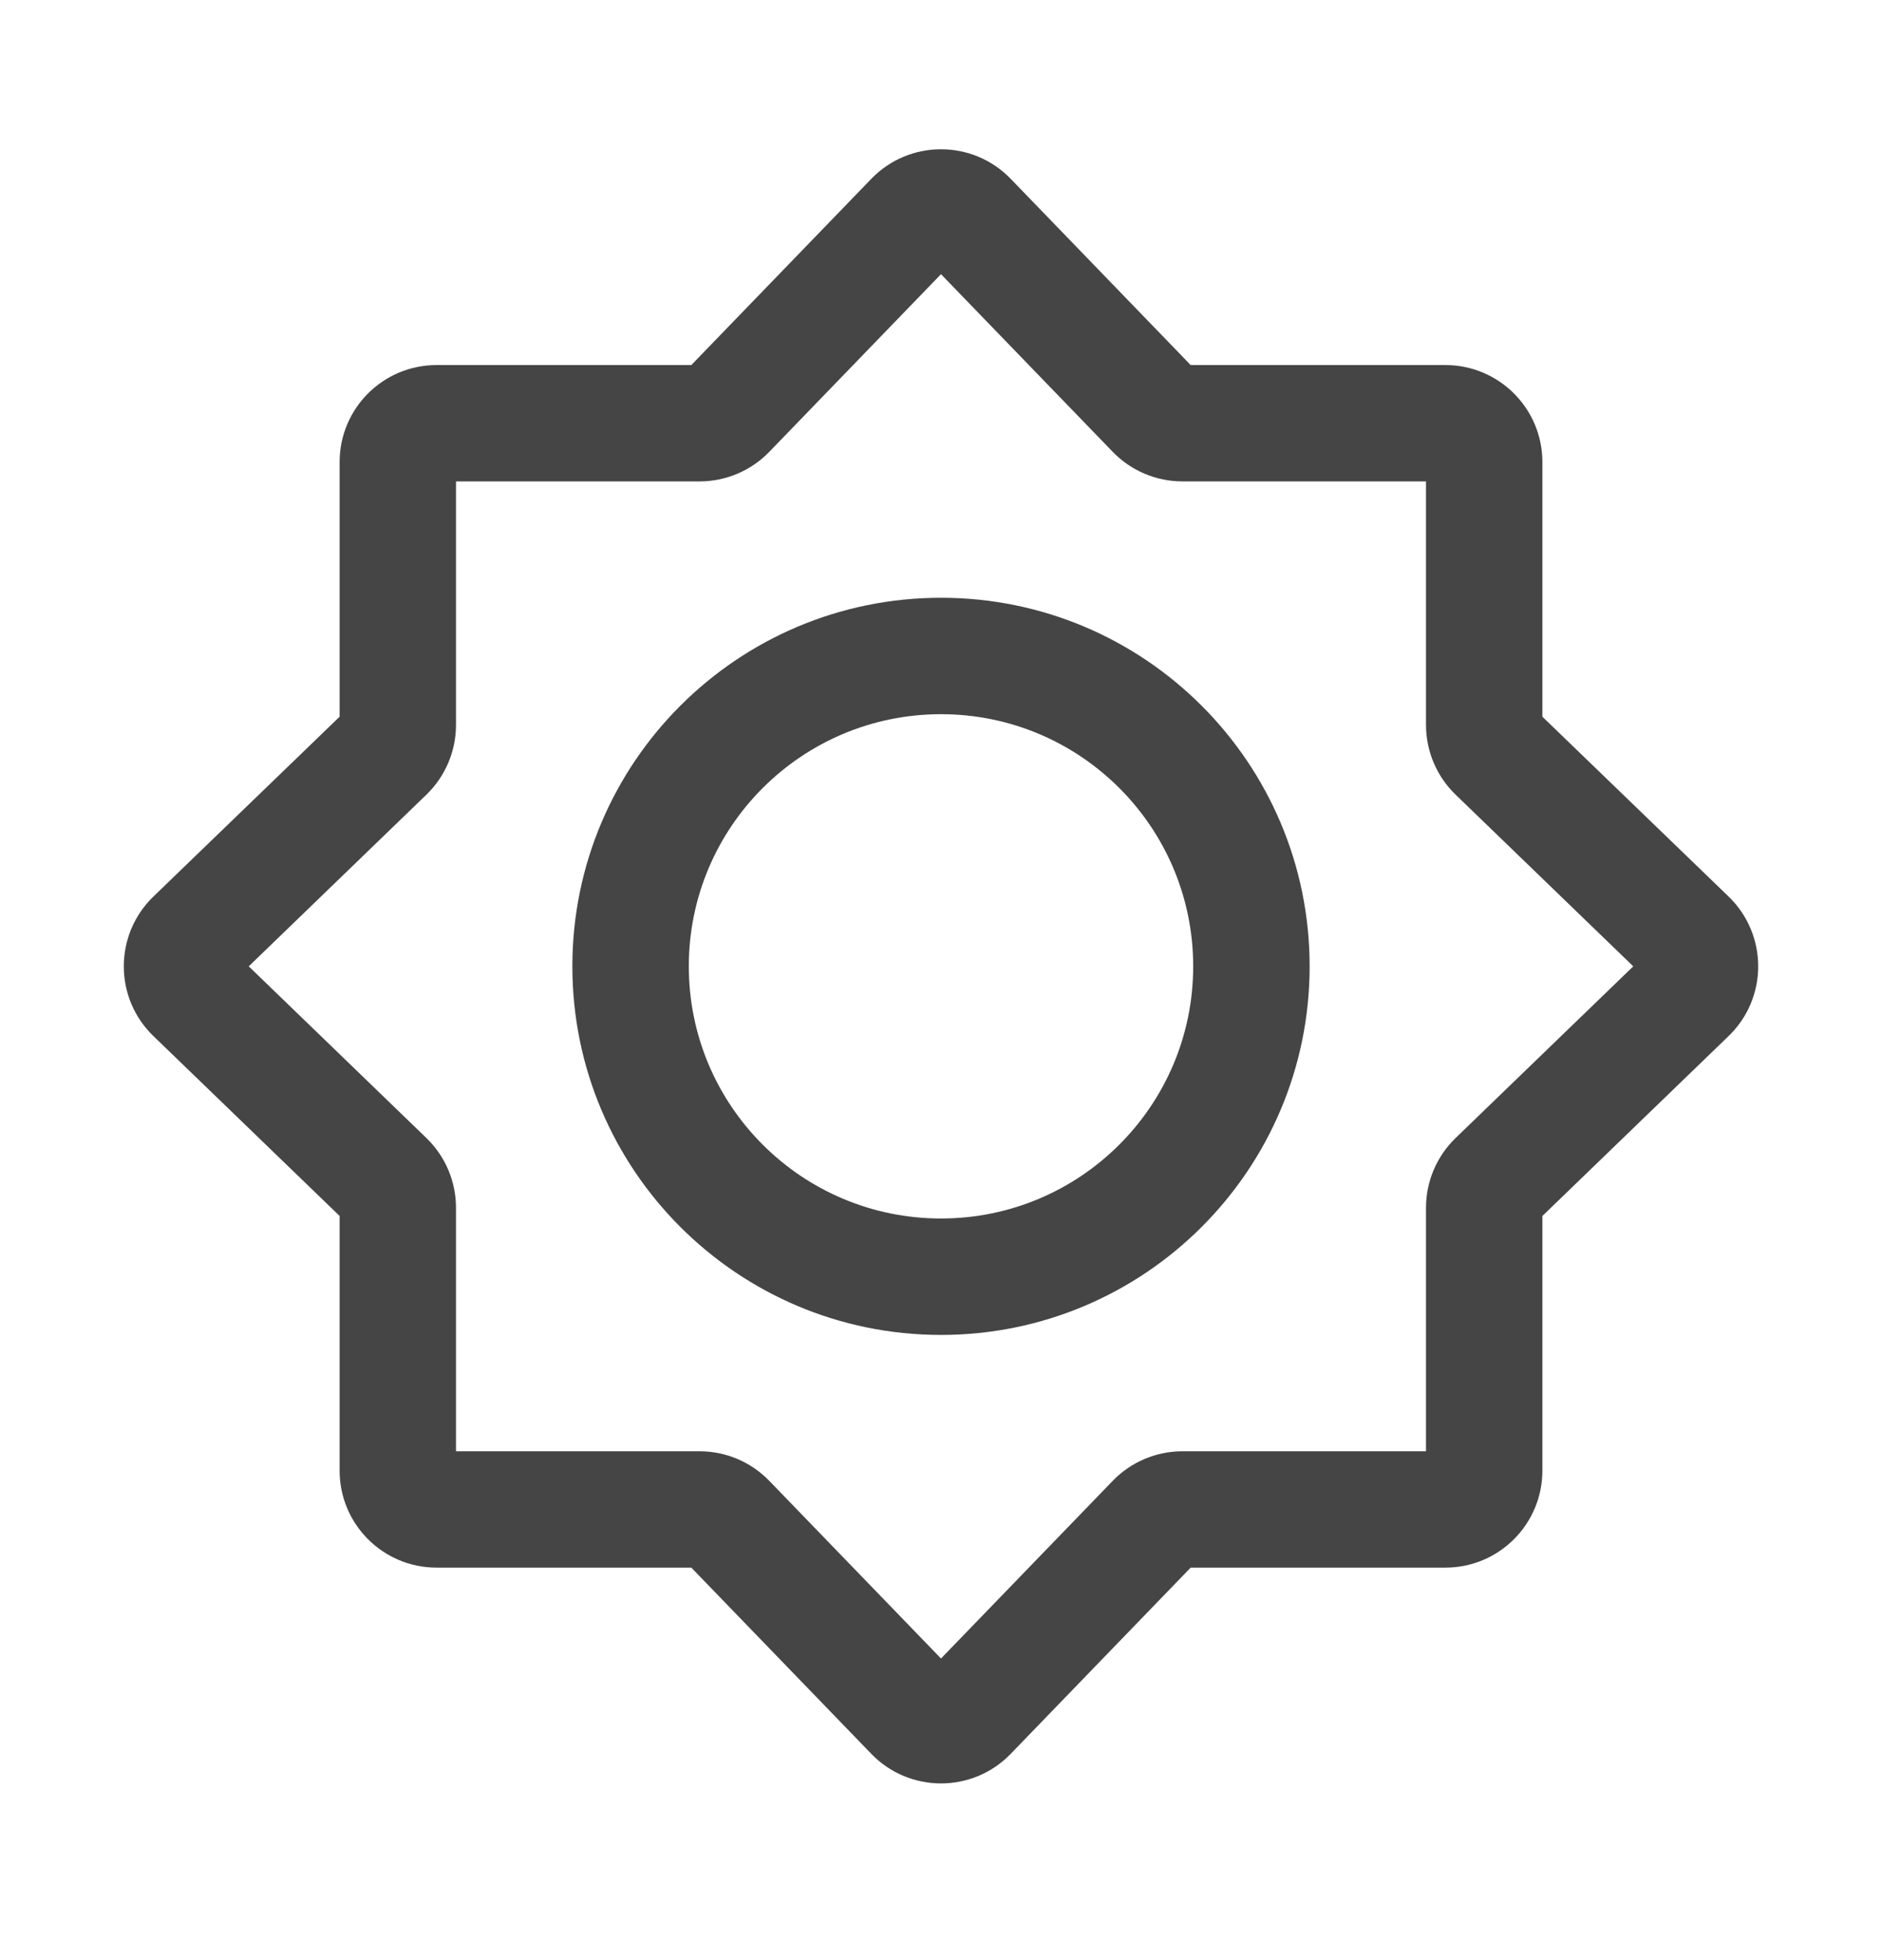 <svg width="24" height="25" viewBox="0 0 24 25" fill="none" xmlns="http://www.w3.org/2000/svg">
<path fill-rule="evenodd" clip-rule="evenodd" d="M12 3.497L9.81 5.763C9.577 6.004 9.256 6.14 8.921 6.14H5.815V9.246C5.815 9.581 5.679 9.902 5.438 10.135L3.172 12.325L5.438 14.515C5.679 14.748 5.815 15.069 5.815 15.404V18.51H8.921C9.256 18.51 9.577 18.646 9.81 18.887L12 21.153L14.19 18.887C14.423 18.646 14.744 18.51 15.079 18.51H18.185V15.404C18.185 15.069 18.321 14.748 18.562 14.515L20.828 12.325L18.562 10.135C18.321 9.902 18.185 9.581 18.185 9.246V6.14H15.079C14.744 6.14 14.423 6.004 14.19 5.763L12 3.497ZM11.111 2.281C11.597 1.778 12.403 1.778 12.889 2.281L15.184 4.656H18.432C19.115 4.656 19.669 5.21 19.669 5.893V9.141L22.044 11.435C22.547 11.922 22.547 12.728 22.044 13.214L19.669 15.509V18.757C19.669 19.44 19.115 19.994 18.432 19.994H15.184L12.889 22.369C12.403 22.872 11.597 22.872 11.111 22.369L8.816 19.994H5.568C4.884 19.994 4.331 19.44 4.331 18.757V15.509L1.956 13.214C1.453 12.728 1.453 11.922 1.956 11.435L4.331 9.141V5.893C4.331 5.21 4.884 4.656 5.568 4.656H8.816L11.111 2.281Z" fill="#454545"/>
<path fill-rule="evenodd" clip-rule="evenodd" d="M7.299 12.325C7.299 9.729 9.404 7.624 12 7.624C14.596 7.624 16.701 9.729 16.701 12.325C16.701 14.921 14.596 17.026 12 17.026C9.404 17.026 7.299 14.921 7.299 12.325ZM12 9.109C10.224 9.109 8.784 10.549 8.784 12.325C8.784 14.101 10.224 15.541 12 15.541C13.776 15.541 15.216 14.101 15.216 12.325C15.216 10.549 13.776 9.109 12 9.109Z" fill="#454545"/>
</svg>
